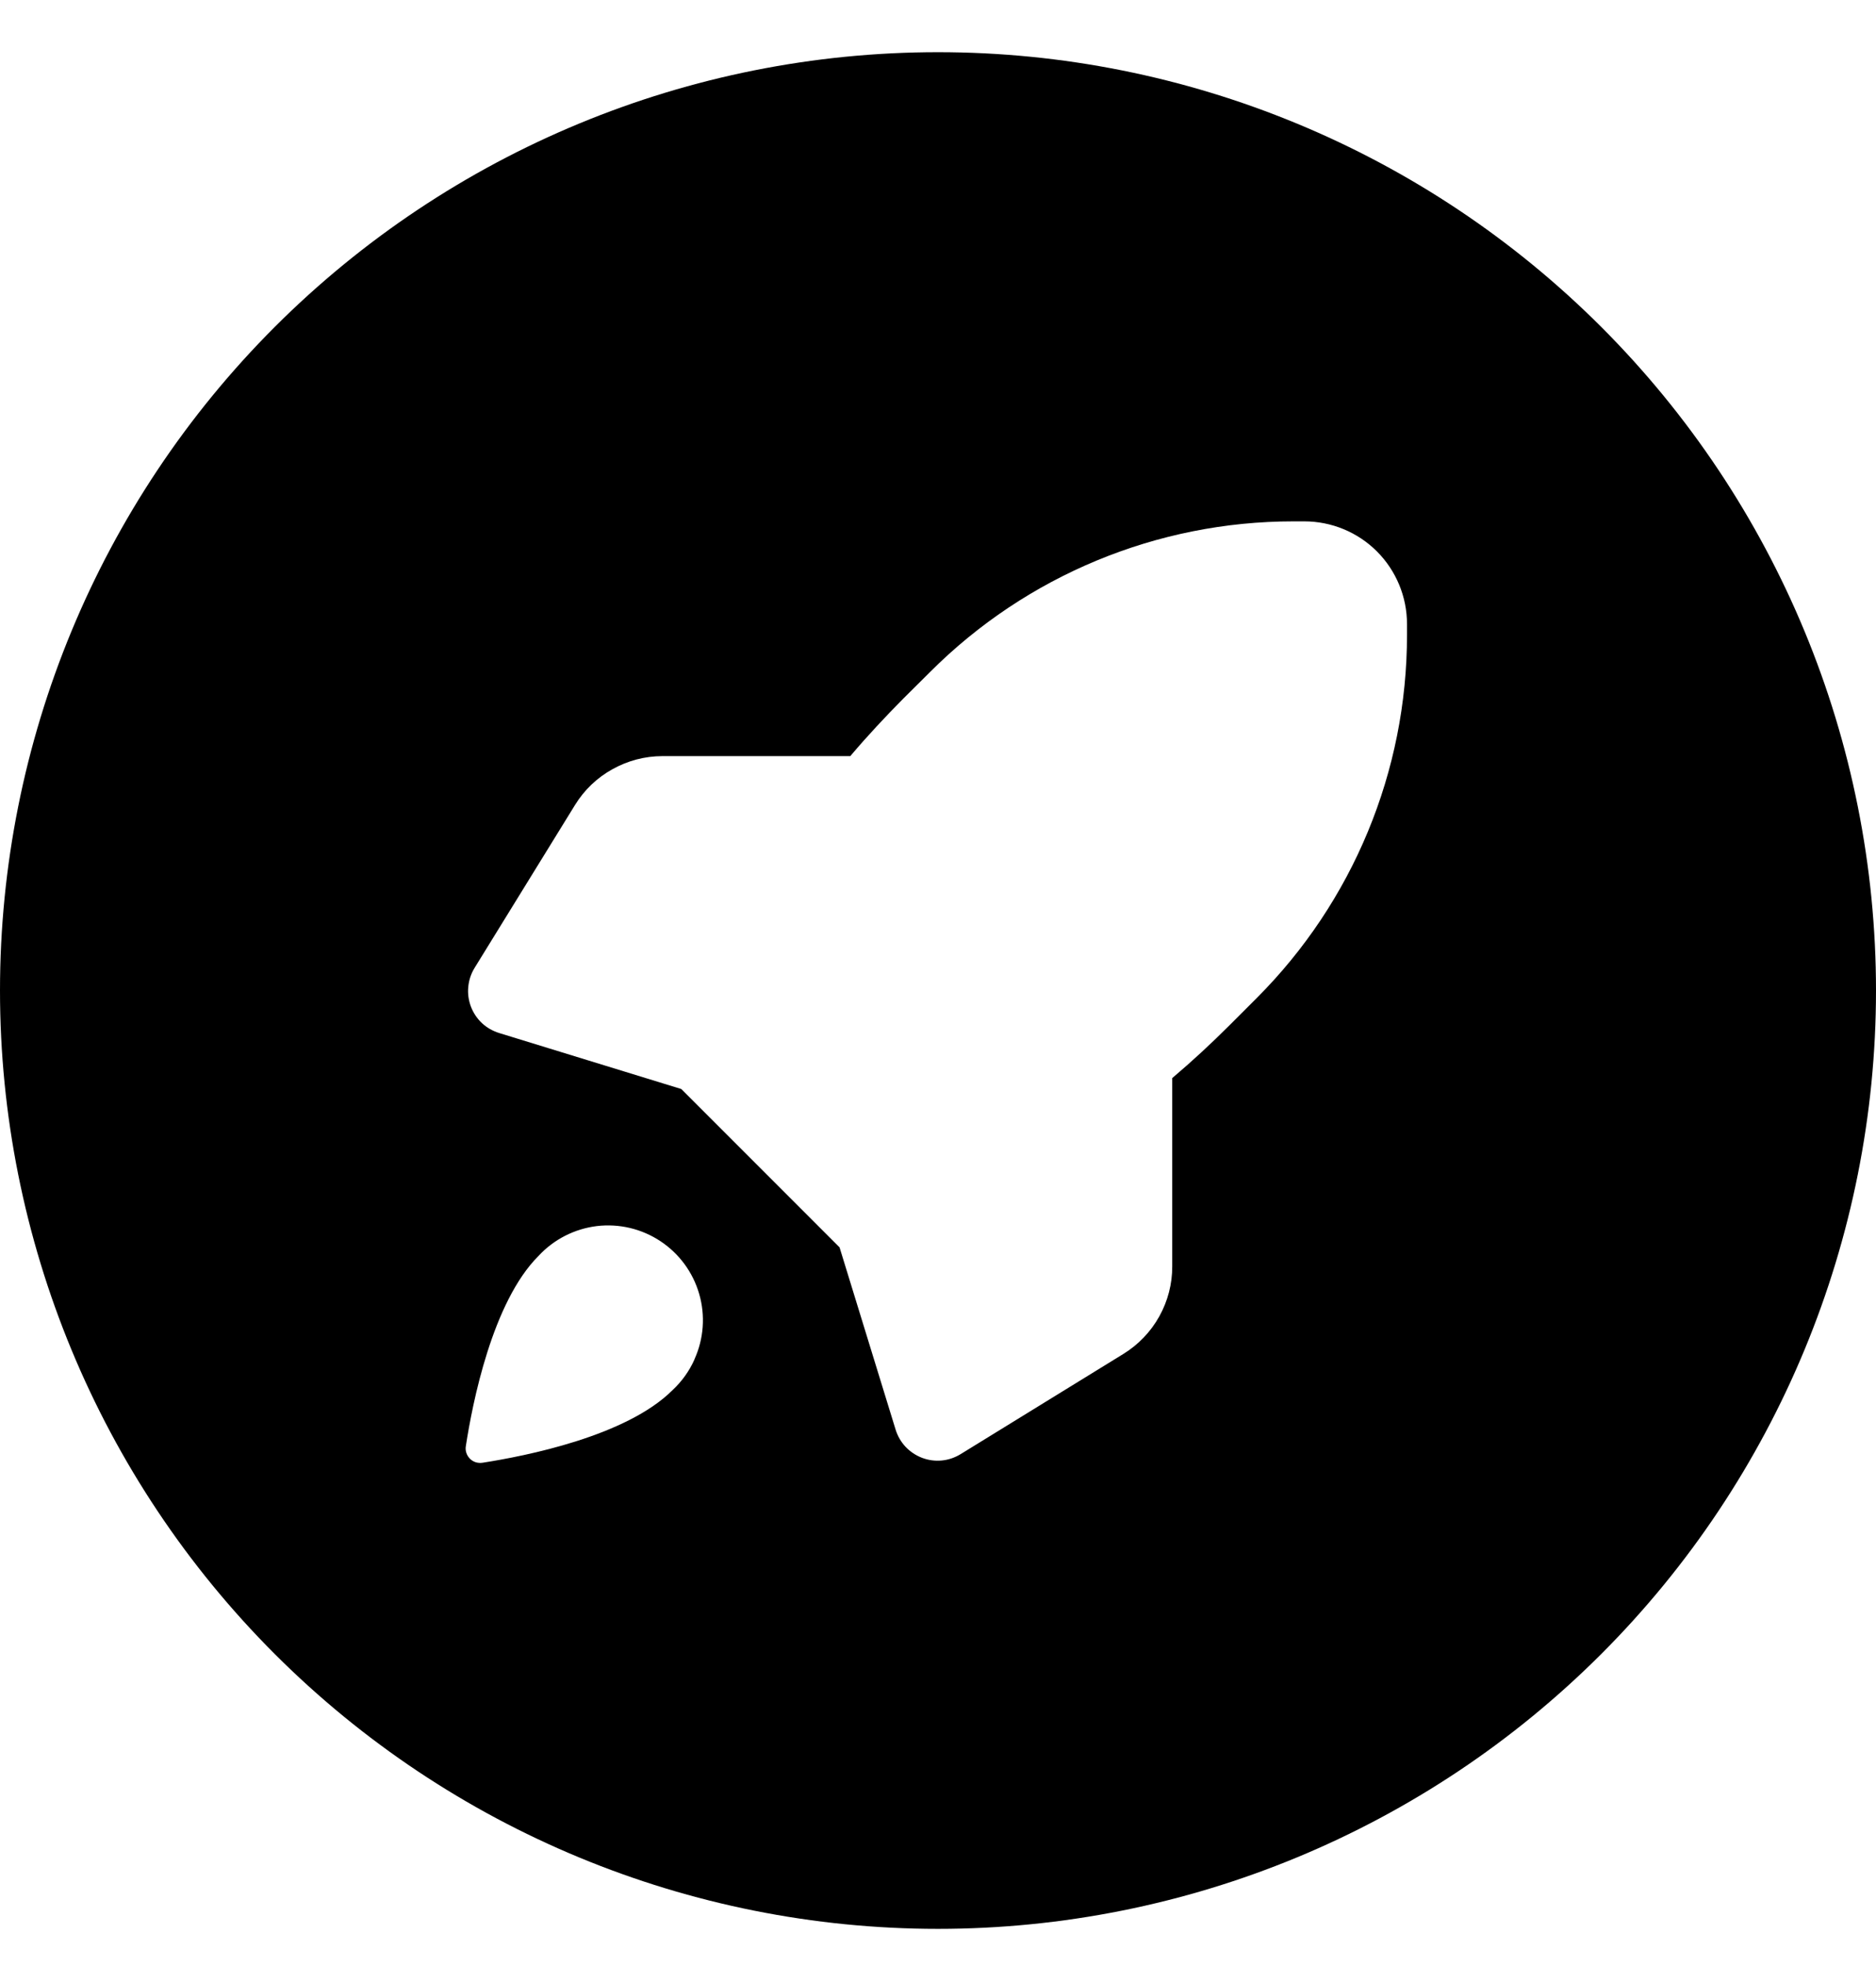 <svg width="21" height="22" viewBox="0 0 21 22" fill="currentColor" xmlns="http://www.w3.org/2000/svg">
<path fill-rule="evenodd" clip-rule="evenodd" d="M10.5 21.584C13.285 21.584 15.956 20.477 17.925 18.508C19.894 16.539 21 13.868 21 11.084C21 8.299 19.894 5.628 17.925 3.659C15.956 1.69 13.285 0.584 10.5 0.584C7.715 0.584 5.045 1.69 3.075 3.659C1.106 5.628 0 8.299 0 11.084C0 13.868 1.106 16.539 3.075 18.508C5.045 20.477 7.715 21.584 10.5 21.584V21.584ZM14.478 5.834C12.954 5.834 11.491 6.44 10.413 7.518L10.111 7.818C9.907 8.024 9.707 8.238 9.518 8.461H7.416C7.219 8.461 7.026 8.512 6.855 8.608C6.683 8.703 6.539 8.841 6.436 9.009L5.313 10.83C5.273 10.895 5.249 10.967 5.242 11.042C5.234 11.117 5.245 11.193 5.271 11.263C5.298 11.334 5.34 11.397 5.395 11.449C5.45 11.5 5.517 11.538 5.589 11.56L7.626 12.186L9.398 13.958L10.025 15.996C10.047 16.068 10.085 16.134 10.136 16.189C10.188 16.244 10.251 16.286 10.321 16.313C10.392 16.34 10.467 16.35 10.542 16.343C10.617 16.336 10.689 16.311 10.753 16.272L12.576 15.15C12.743 15.047 12.881 14.903 12.977 14.731C13.072 14.56 13.123 14.367 13.122 14.171V12.064C13.345 11.875 13.559 11.677 13.765 11.471L14.067 11.169C15.145 10.091 15.75 8.63 15.75 7.106V6.983C15.75 6.679 15.629 6.386 15.413 6.17C15.198 5.955 14.905 5.834 14.6 5.834H14.478ZM7.775 15.21C7.717 15.341 7.633 15.458 7.529 15.555C7.011 16.073 5.877 16.294 5.402 16.368C5.377 16.372 5.35 16.37 5.326 16.363C5.301 16.355 5.278 16.341 5.26 16.323C5.242 16.304 5.228 16.282 5.22 16.257C5.212 16.232 5.21 16.206 5.215 16.18C5.288 15.705 5.51 14.571 6.028 14.054C6.199 13.869 6.43 13.751 6.68 13.72C6.931 13.69 7.183 13.75 7.393 13.889C7.603 14.028 7.757 14.237 7.827 14.48C7.897 14.722 7.878 14.981 7.774 15.21H7.775Z" fill="black"/>
</svg>
